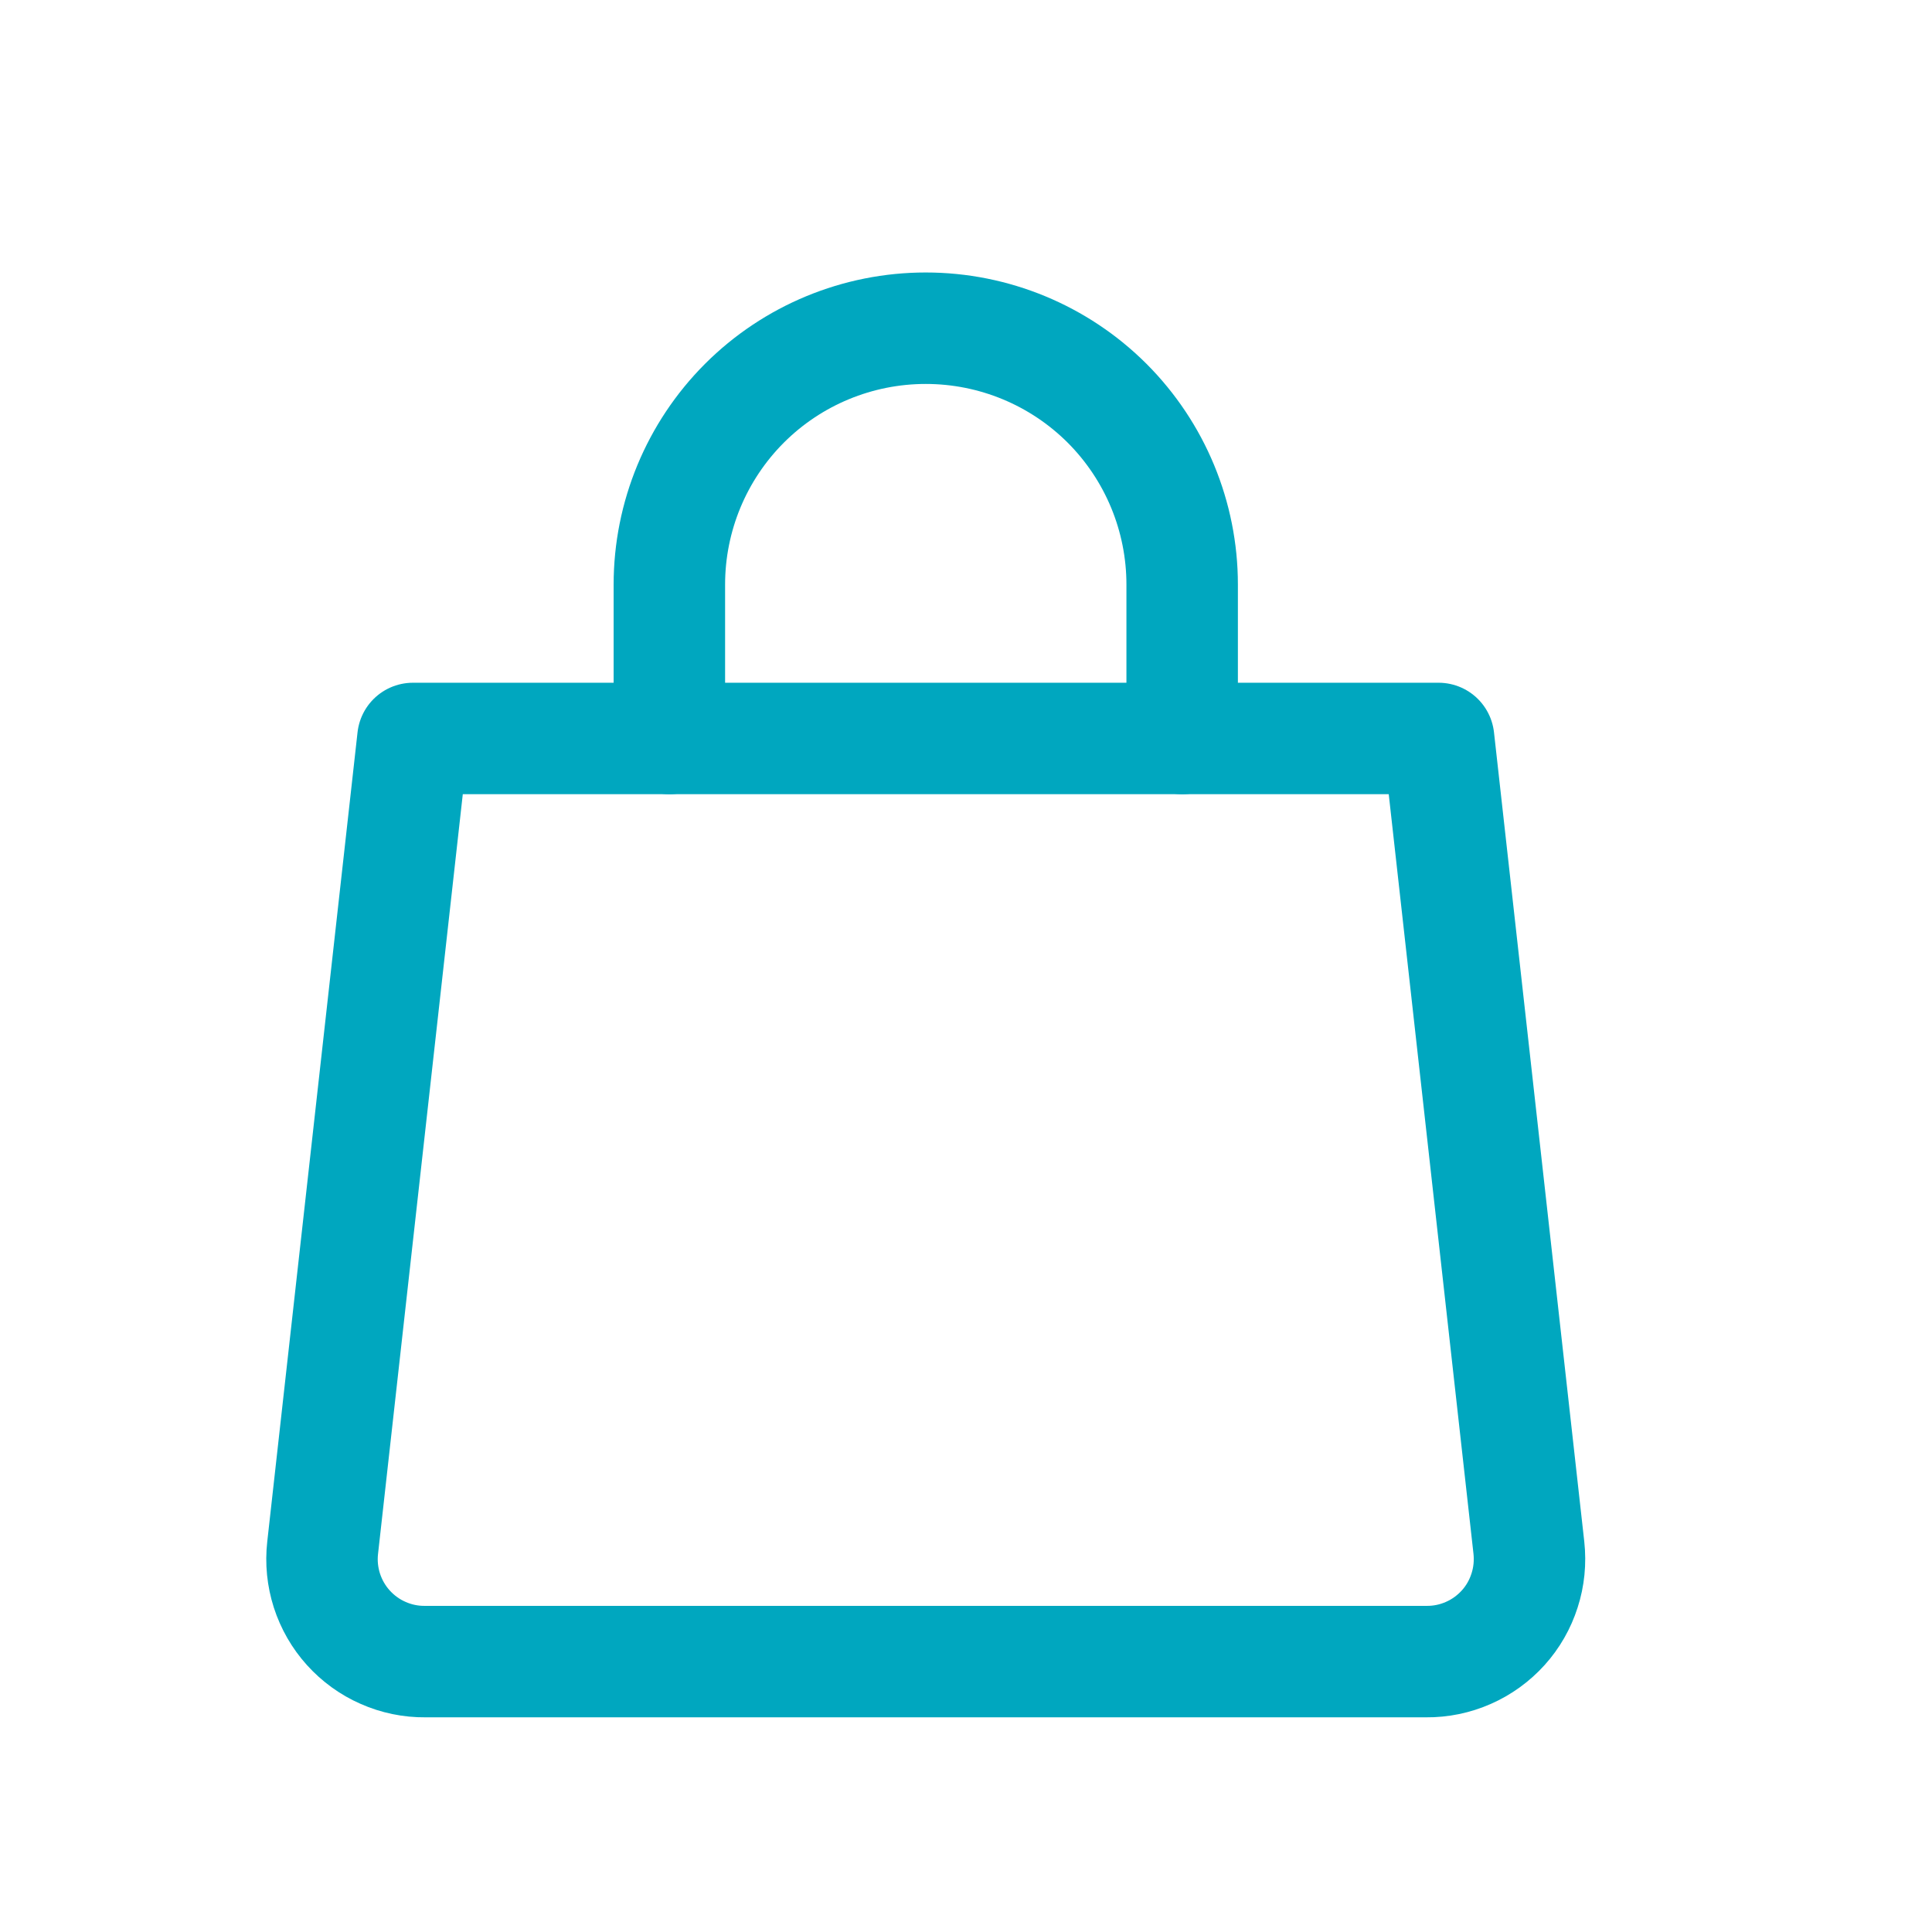 <svg width="26" height="26" viewBox="0 0 26 26" fill="none" xmlns="http://www.w3.org/2000/svg">
<path d="M20.575 20.829C20.596 21.023 20.577 21.219 20.517 21.404C20.458 21.59 20.36 21.761 20.23 21.905C20.099 22.05 19.939 22.166 19.761 22.244C19.582 22.323 19.389 22.363 19.194 22.361H5.722C5.527 22.363 5.334 22.323 5.156 22.244C4.977 22.166 4.818 22.05 4.687 21.905C4.557 21.761 4.459 21.59 4.399 21.404C4.34 21.219 4.32 21.023 4.342 20.829L5.557 9.938H19.36L20.575 20.829Z" stroke="#00A7BF" stroke-width="1.5" stroke-linecap="round" stroke-linejoin="round"/>
<path d="M9.008 9.938V7.867C9.008 6.952 9.371 6.075 10.018 5.427C10.665 4.78 11.543 4.417 12.458 4.417C13.374 4.417 14.251 4.78 14.899 5.427C15.546 6.075 15.909 6.952 15.909 7.867V9.938" stroke="#00A7BF" stroke-width="1.5" stroke-linecap="round" stroke-linejoin="round"/>
</svg>
